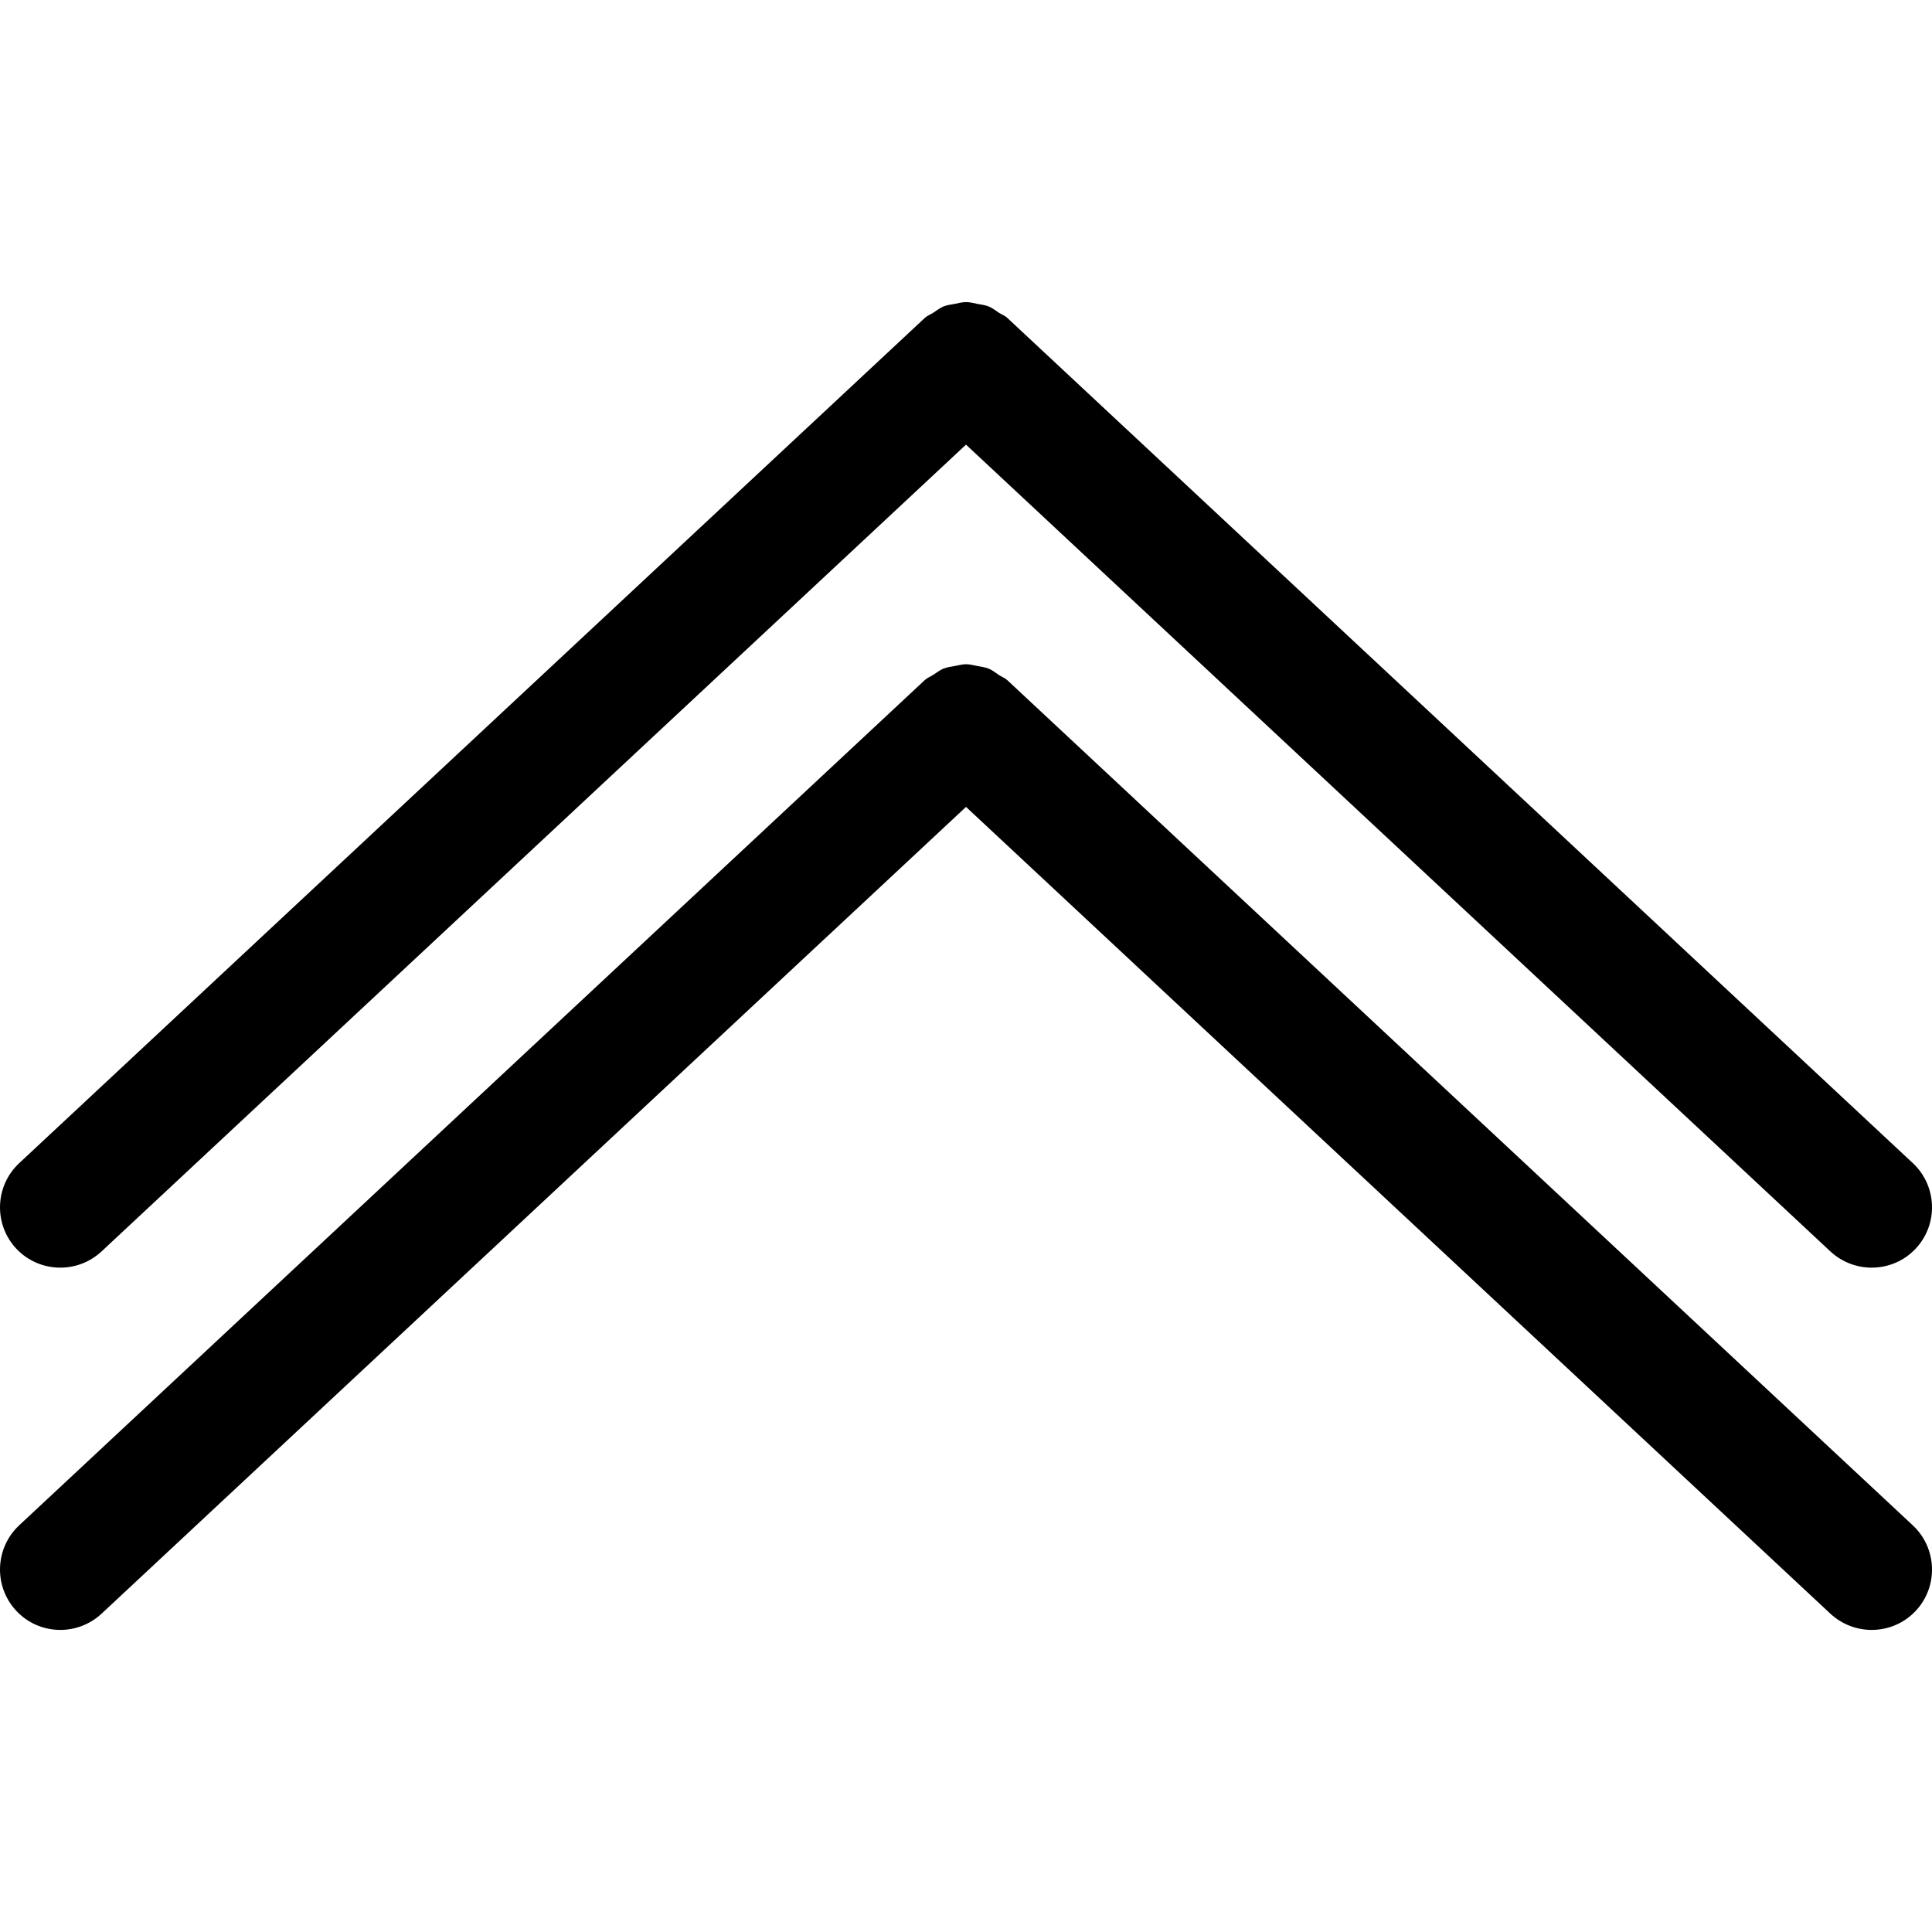 <svg xmlns="http://www.w3.org/2000/svg" version="1.1" xmlns:xlink="http://www.w3.org/1999/xlink" xmlns:svgjs="http://svgjs.com/svgjs" width="512" height="512" x="0" y="0" viewBox="0 0 511.975 511.975" style="" xml:space="preserve"><g>
<g>
	<g>
		<g>
			<path d="M266.916,180.228c-0.656-0.608-1.488-0.88-2.208-1.36c-0.912-0.608-1.76-1.296-2.752-1.696
				c-0.912-0.368-1.872-0.464-2.832-0.656c-1.056-0.208-2.08-0.496-3.168-0.496c-0.96,0-1.856,0.272-2.8,0.448
				c-1.072,0.192-2.128,0.304-3.168,0.72c-0.944,0.384-1.744,1.04-2.608,1.6c-0.768,0.496-1.616,0.784-2.304,1.424l-240,224
				c-6.448,6.032-6.8,16.16-0.784,22.624c3.152,3.392,7.408,5.088,11.696,5.088c3.904,0,7.824-1.424,10.928-4.304l229.072-213.792
				L485.06,427.636c3.104,2.864,7.024,4.288,10.928,4.288c4.288,0,8.544-1.696,11.696-5.072c6.016-6.464,5.664-16.592-0.784-22.624
				L266.916,180.228z" fill="#000000" data-original="#000000"></path>
			<path d="M15.988,335.924c3.904,0,7.824-1.424,10.928-4.304l229.072-213.792L485.06,331.636c3.104,2.864,7.024,4.288,10.928,4.288
				c4.288,0,8.544-1.696,11.696-5.072c6.016-6.464,5.664-16.592-0.784-22.624l-239.984-224c-0.672-0.624-1.488-0.88-2.224-1.36
				c-0.896-0.592-1.744-1.28-2.72-1.664c-0.96-0.384-1.952-0.48-2.944-0.672c-1.008-0.192-1.984-0.48-3.024-0.48
				c-1.04,0-2,0.288-3.024,0.48c-1.008,0.192-1.984,0.288-2.944,0.672c-0.976,0.4-1.824,1.072-2.72,1.664
				c-0.736,0.48-1.568,0.752-2.24,1.376l-240,224c-6.448,6.032-6.8,16.16-0.784,22.624C7.444,334.228,11.7,335.924,15.988,335.924z" fill="#000000" data-original="#000000"></path>
		</g>
	</g>
</g>
<g>
</g>
<g>
</g>
<g>
</g>
<g>
</g>
<g>
</g>
<g>
</g>
<g>
</g>
<g>
</g>
<g>
</g>
<g>
</g>
<g>
</g>
<g>
</g>
<g>
</g>
<g>
</g>
<g>
</g>
</g></svg>
